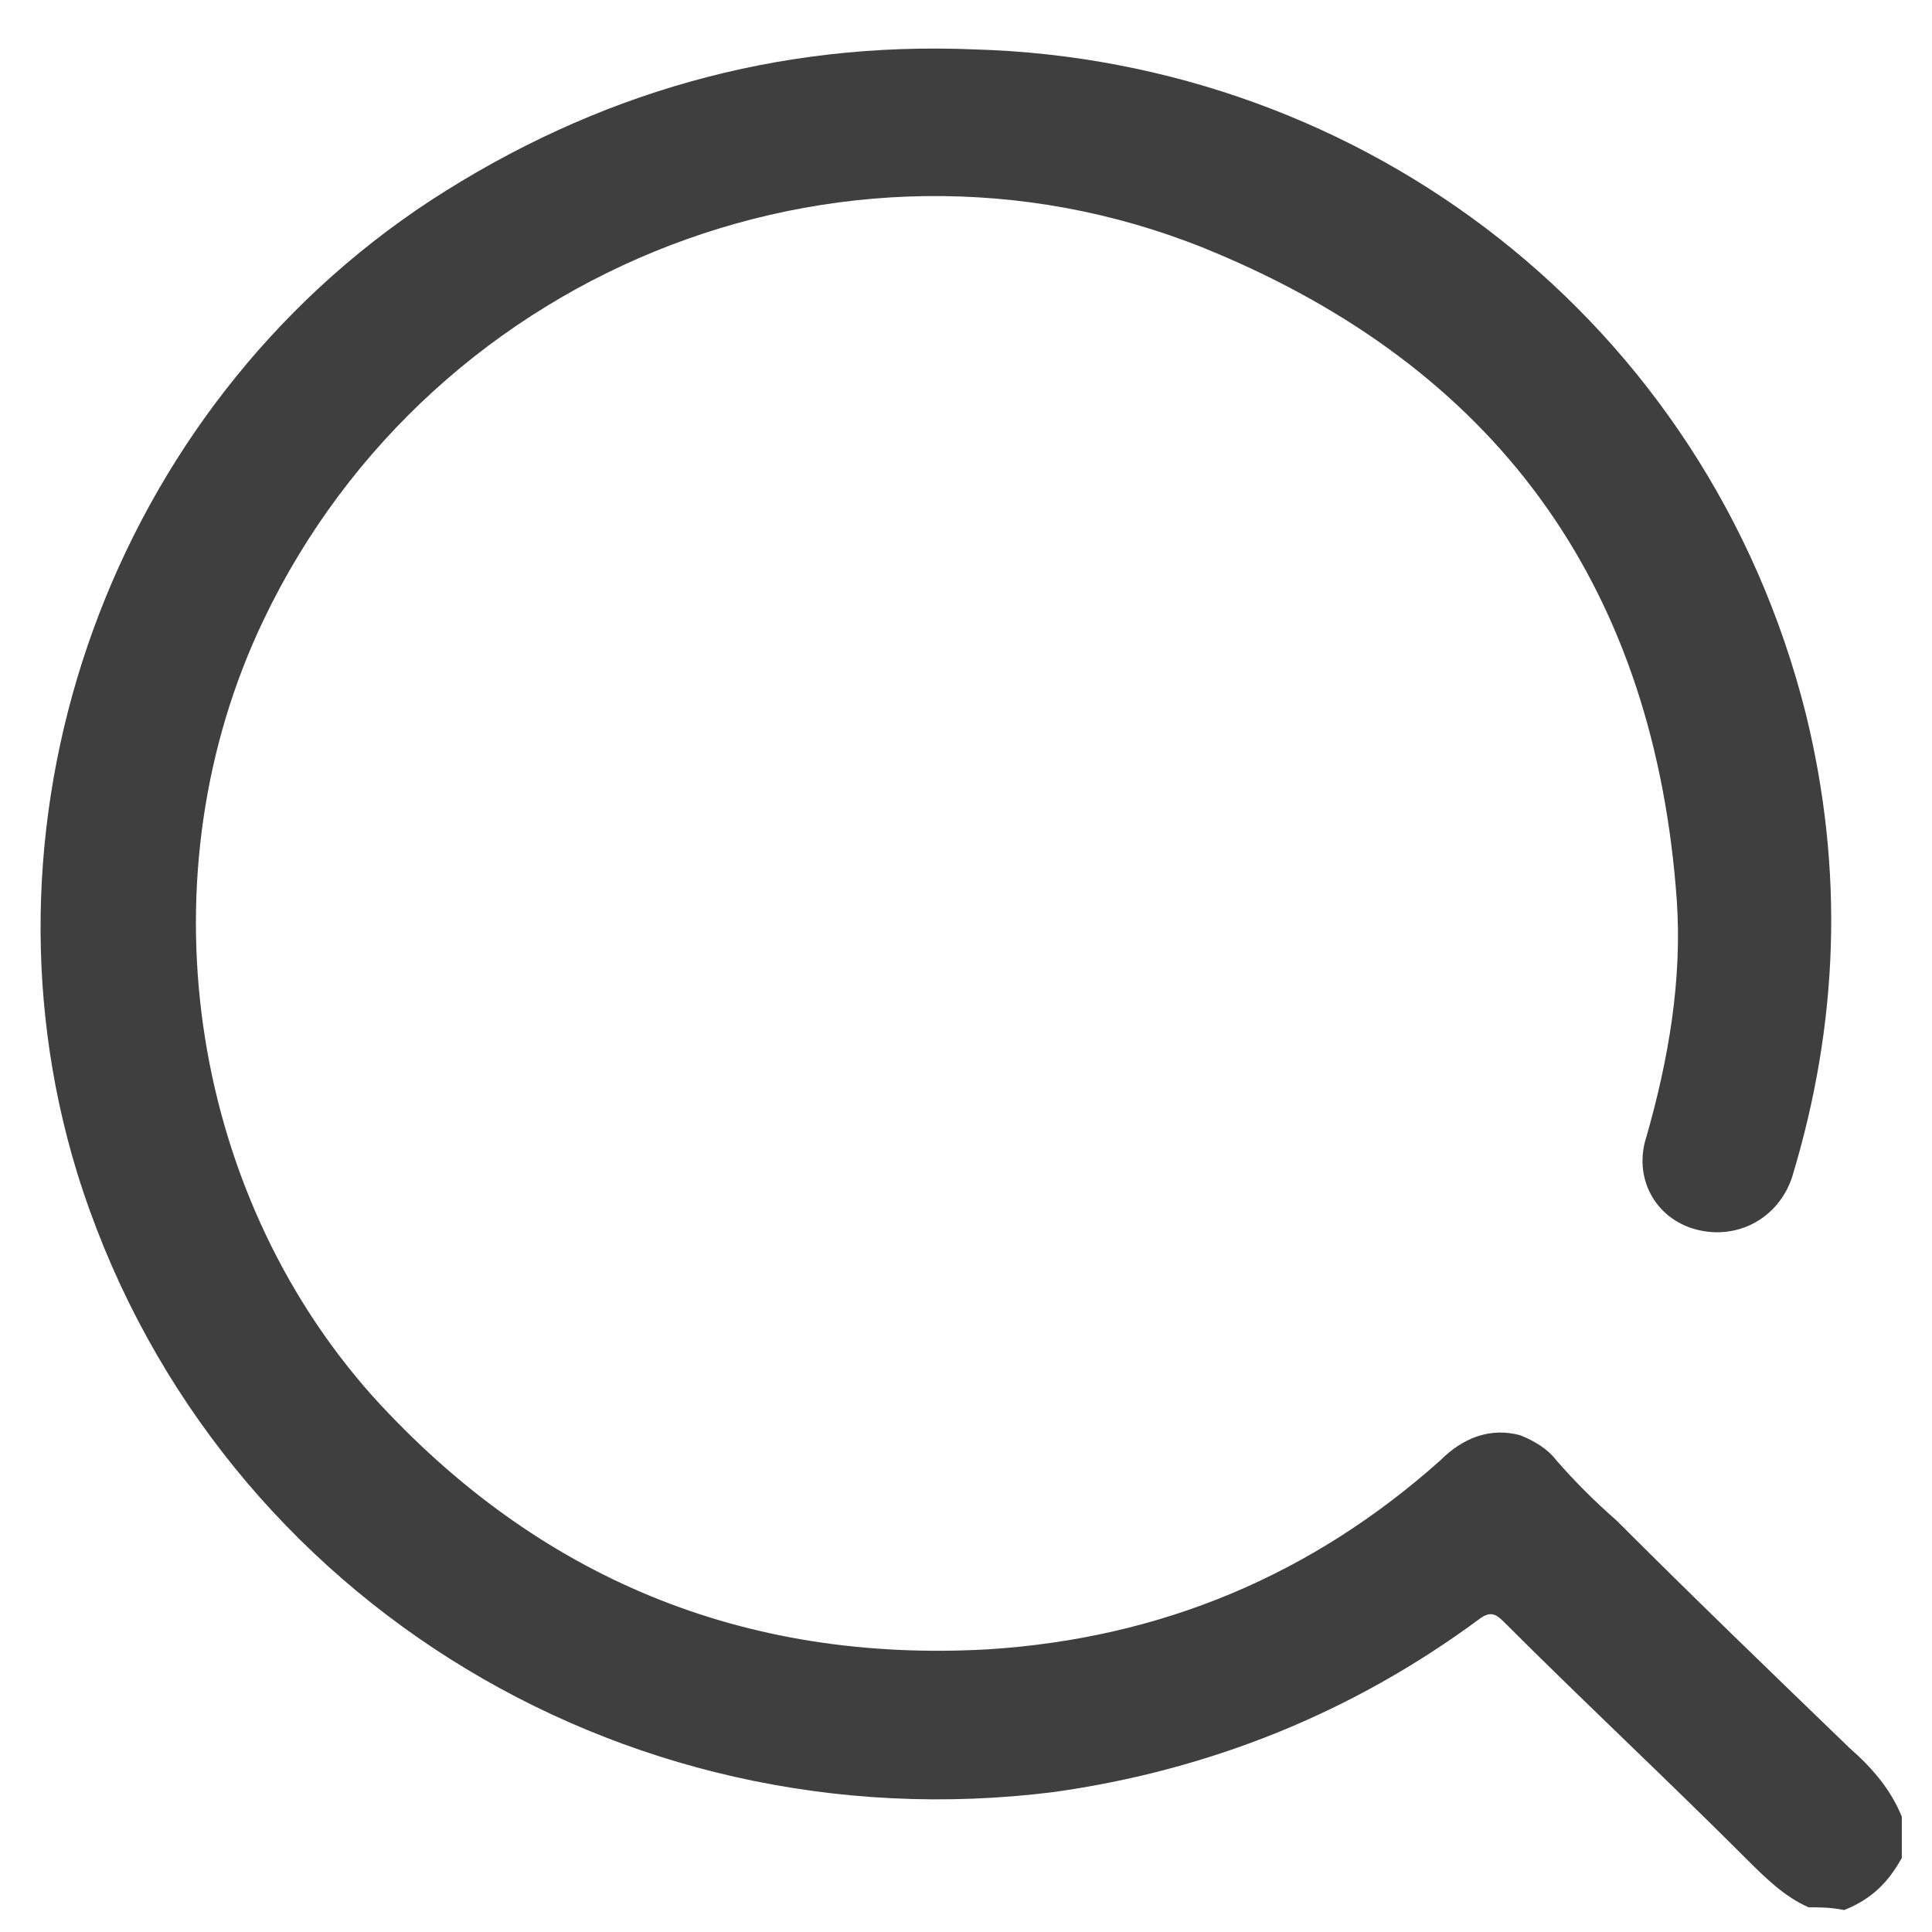 <?xml version="1.0" encoding="utf-8"?>
<!-- Generator: Adobe Illustrator 26.3.0, SVG Export Plug-In . SVG Version: 6.00 Build 0)  -->
<svg height="25" width="25" version="1.1" id="Layer_1" xmlns="http://www.w3.org/2000/svg" xmlns:xlink="http://www.w3.org/1999/xlink" x="0px" y="0px"
	 viewBox="0 0 69.8 70.4" style="enable-background:new 0 0 69.8 70.4;" xml:space="preserve">
<style type="text/css">
	.st0{fill:#3f3f3f;}
</style>
<g>
	<path class="st0" d="M65.6,69.5c-0.9-0.4-1.6-1.1-2.3-1.8c-2.9-2.9-5.9-5.7-8.8-8.6c-0.3-0.3-0.5-0.4-0.9-0.1
		c-4.6,3.4-9.8,5.5-15.5,6.3c-15.9,2-30.9-7.4-35.6-22.6c-4-13.1,1.3-27.8,12.9-35.4c6-3.9,12.6-5.8,19.8-5.5
		C49.4,2.2,61.9,11.7,65.5,26c1.4,5.7,1.2,11.3-0.5,16.9c-0.5,1.5-2,2.3-3.5,1.9c-1.5-0.4-2.3-1.9-1.8-3.4c0.8-2.8,1.3-5.7,1.1-8.6
		c-0.8-11.2-6.3-19.1-16.6-23.5C31,3.6,15.5,9.6,9.3,22.6c-4.4,9.2-2.8,20.7,4,28.3c6,6.6,13.5,9.7,22.4,9.2
		c6.3-0.4,11.8-2.7,16.5-6.9c0.8-0.8,1.8-1.2,2.9-0.9c0.5,0.2,1,0.5,1.3,0.9c0.7,0.8,1.4,1.5,2.2,2.2c2.8,2.8,5.6,5.5,8.5,8.3
		c0.8,0.7,1.5,1.5,1.9,2.5c0,0.5,0,1,0,1.5c-0.5,0.9-1.1,1.5-2.1,1.9C66.4,69.5,66,69.5,65.6,69.5z"/>
</g>
</svg>
